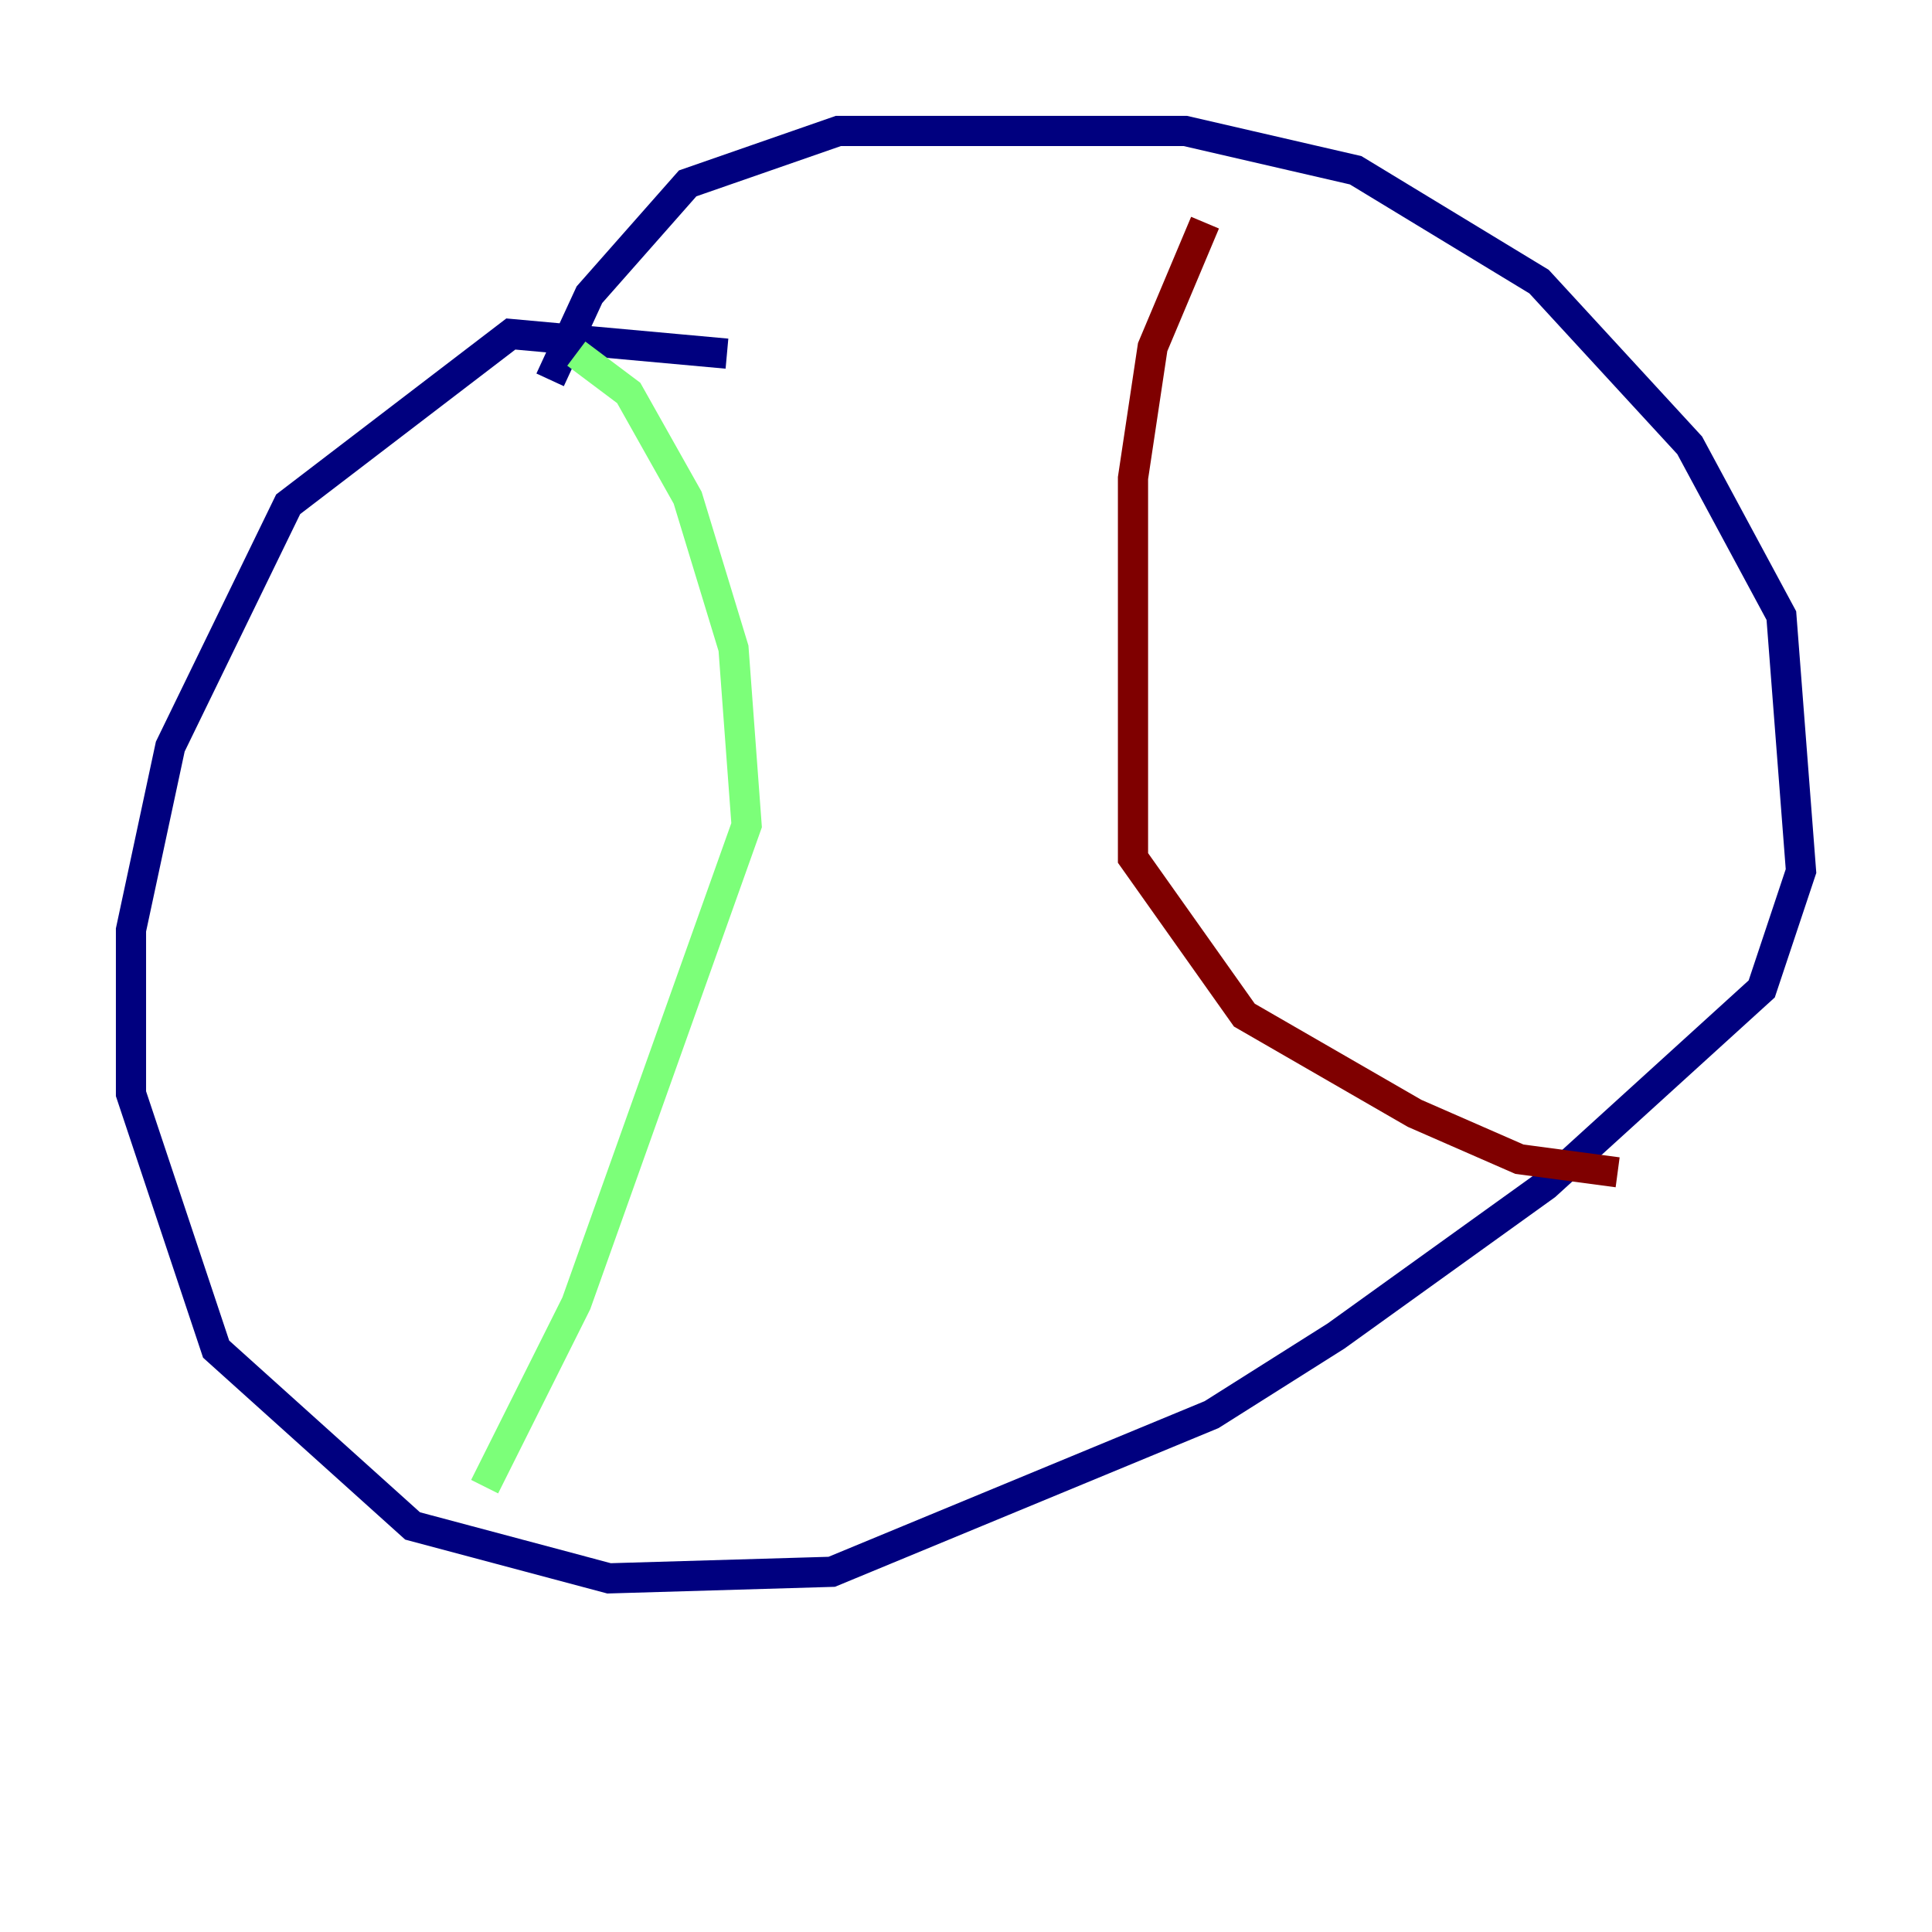 <?xml version="1.0" encoding="utf-8" ?>
<svg baseProfile="tiny" height="128" version="1.2" viewBox="0,0,128,128" width="128" xmlns="http://www.w3.org/2000/svg" xmlns:ev="http://www.w3.org/2001/xml-events" xmlns:xlink="http://www.w3.org/1999/xlink"><defs /><polyline fill="none" points="48.163,23.43 33.844,22.129 19.091,33.41 11.281,49.464 8.678,61.614 8.678,72.461 14.319,89.383 27.336,101.098 40.352,104.57 55.105,104.136 80.271,93.722 88.515,88.515 102.4,78.536 116.719,65.519 119.322,57.709 118.02,40.786 111.946,29.505 101.966,18.658 89.817,11.281 78.536,8.678 55.539,8.678 45.559,12.149 39.051,19.525 36.447,25.166" stroke="#00007f" stroke-width="2" /><polyline fill="none" points="38.183,23.43 41.654,26.034 45.559,32.976 48.597,42.956 49.464,54.671 38.183,86.346 32.108,98.495" stroke="#7cff79" stroke-width="2" /><polyline fill="none" points="79.837,14.752 76.366,22.997 75.064,31.675 75.064,56.841 82.441,67.254 93.722,73.763 100.664,76.8 107.173,77.668" stroke="#7f0000" stroke-width="2" /></svg>